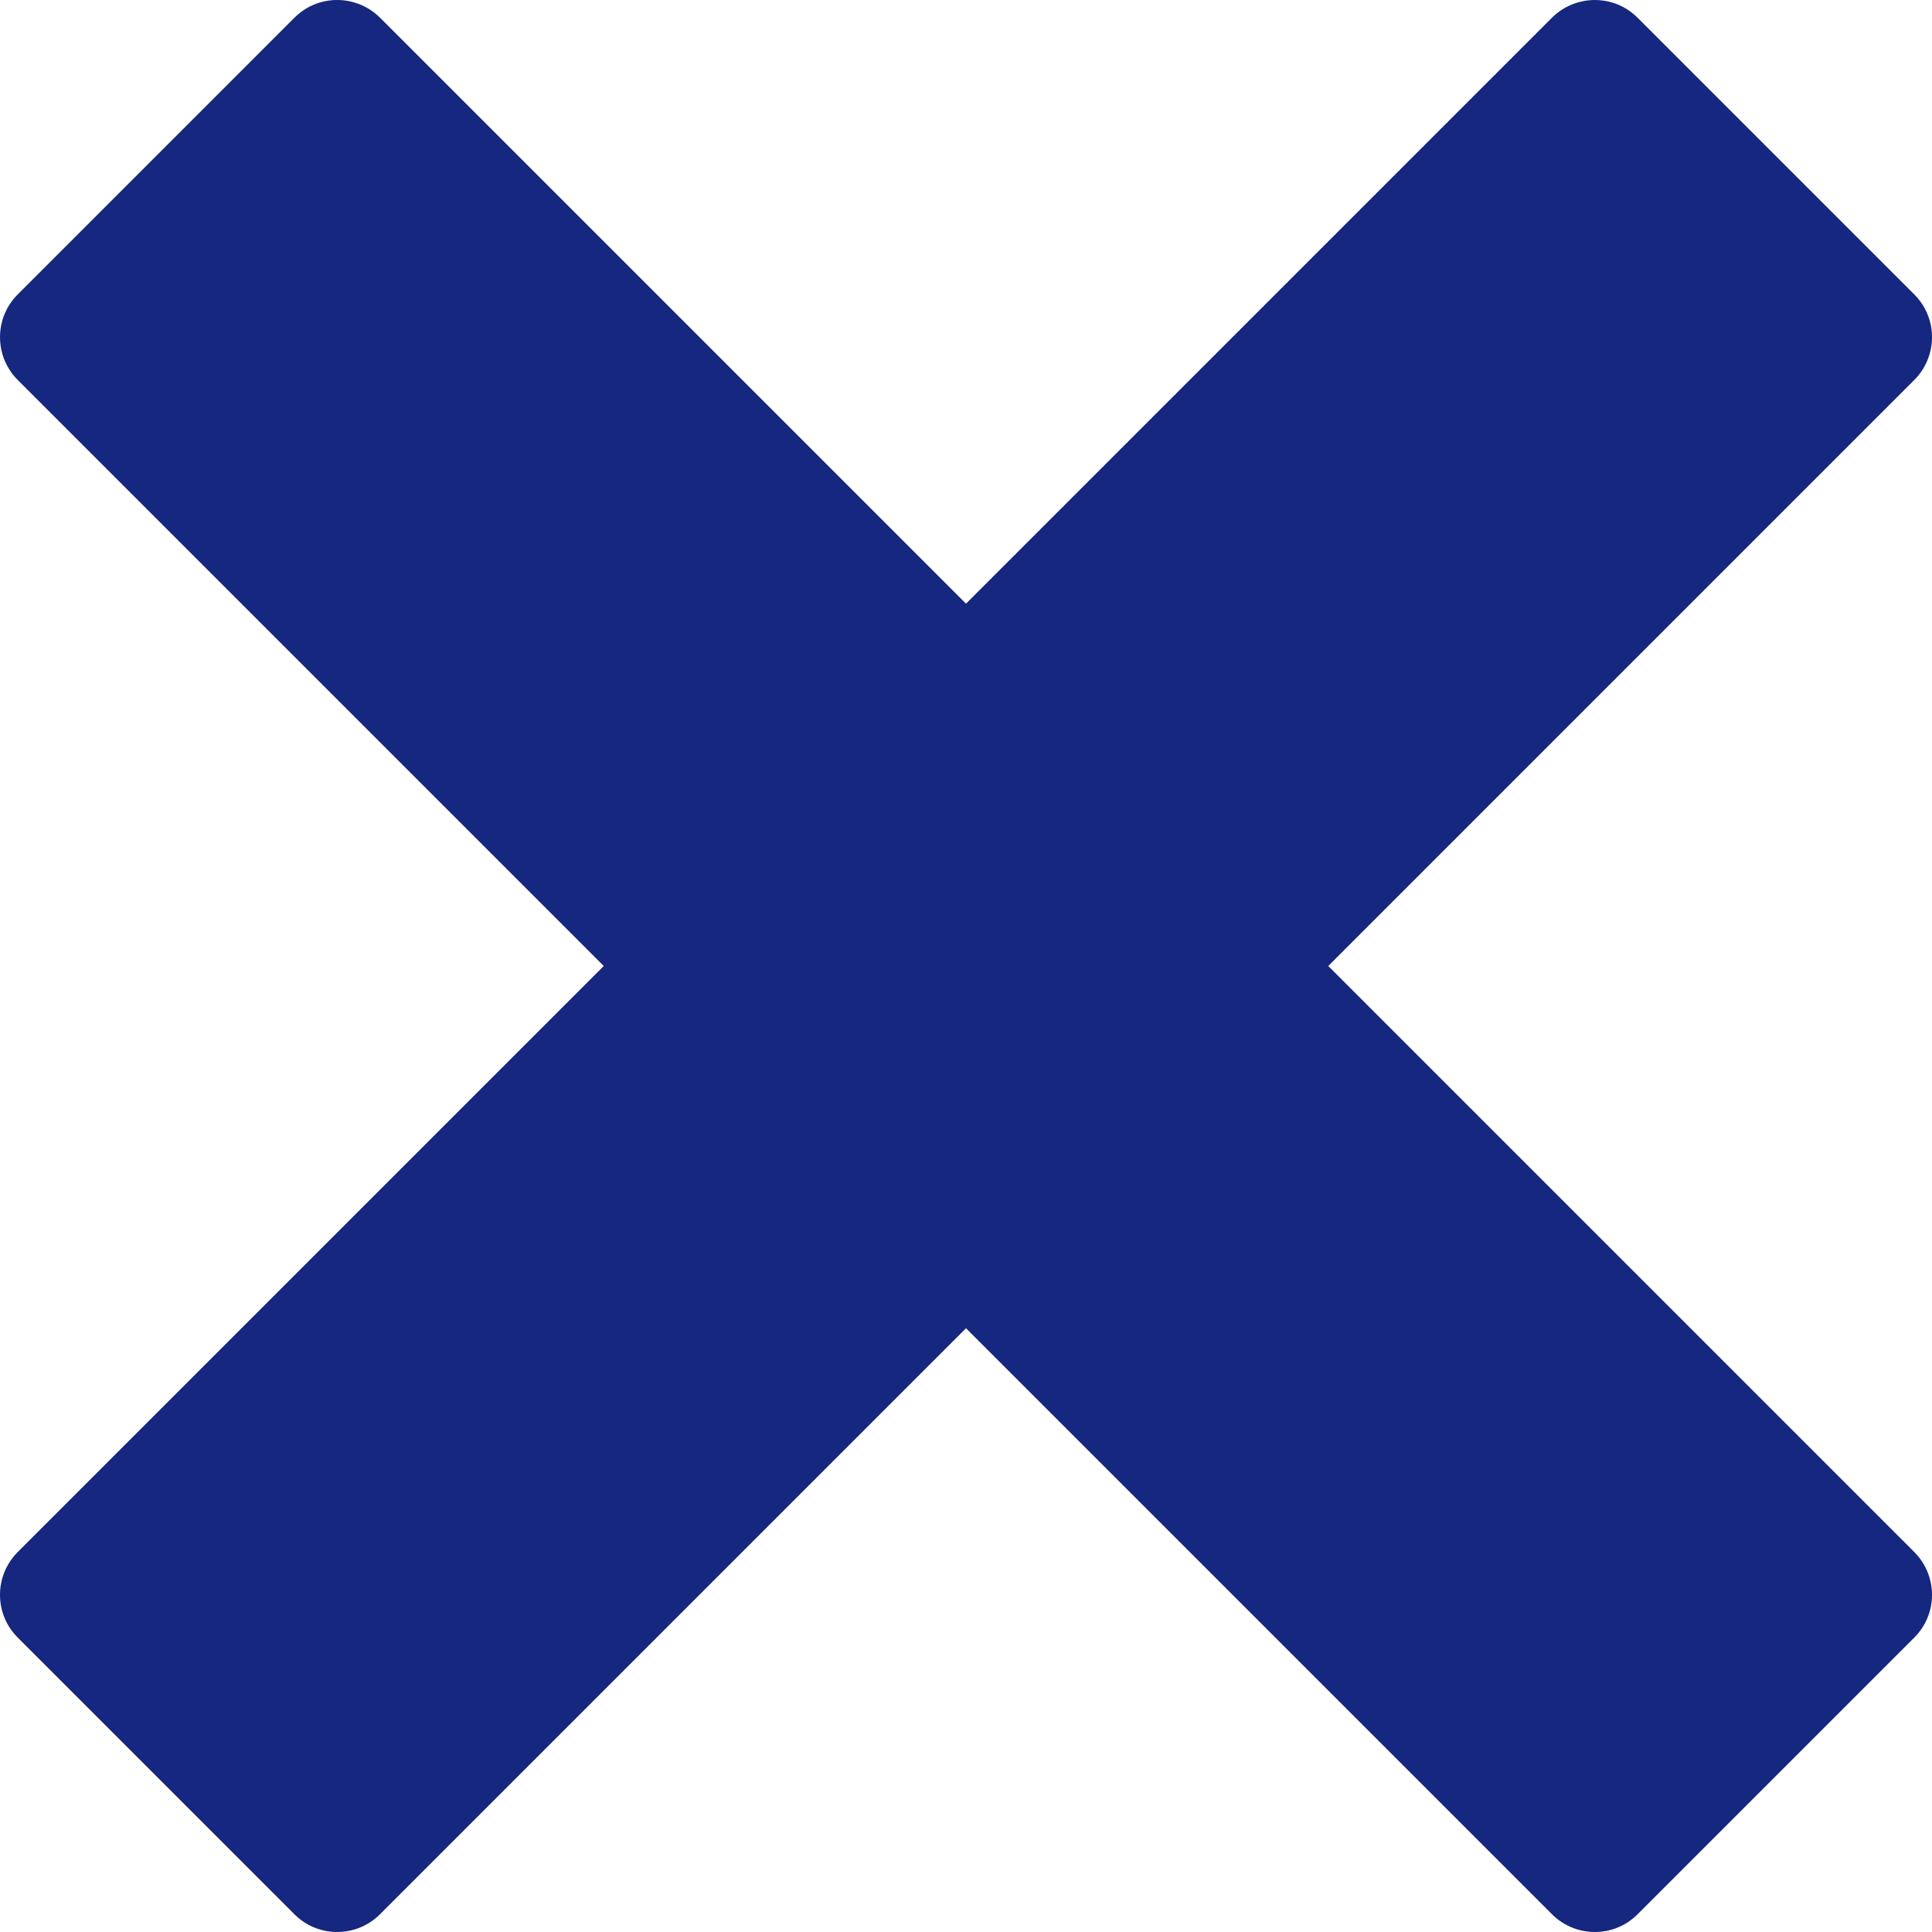 <svg width="32" height="32" xmlns="http://www.w3.org/2000/svg">
 <title>cross</title>

 <g>
  <title>background</title>
  <rect fill="none" id="canvas_background" height="402" width="582" y="-1" x="-1"/>
 </g>
 <g>
  <title>Layer 1</title>
  <path fill="#16277f" id="svg_1" d="m31.708,25.708c0,0 0,0 0,0l-9.708,-9.708l9.708,-9.708c0,0 0,0 0,0c0.105,-0.105 0.18,-0.227 0.229,-0.357c0.133,-0.356 0.057,-0.771 -0.229,-1.057l-4.586,-4.586c-0.286,-0.286 -0.702,-0.361 -1.057,-0.229c-0.13,0.048 -0.252,0.124 -0.357,0.228c0,0 0,0 0,0l-9.708,9.708l-9.708,-9.708c0,0 0,0 0,0c-0.105,-0.104 -0.227,-0.18 -0.357,-0.228c-0.356,-0.133 -0.771,-0.057 -1.057,0.229l-4.586,4.586c-0.286,0.286 -0.361,0.702 -0.229,1.057c0.049,0.13 0.124,0.252 0.229,0.357c0,0 0,0 0,0l9.708,9.708l-9.708,9.708c0,0 0,0 0,0c-0.104,0.105 -0.18,0.227 -0.229,0.357c-0.133,0.355 -0.057,0.771 0.229,1.057l4.586,4.586c0.286,0.286 0.702,0.361 1.057,0.229c0.13,-0.049 0.252,-0.124 0.357,-0.229c0,0 0,0 0,0l9.708,-9.708l9.708,9.708c0,0 0,0 0,0c0.105,0.105 0.227,0.18 0.357,0.229c0.356,0.133 0.771,0.057 1.057,-0.229l4.586,-4.586c0.286,-0.286 0.362,-0.702 0.229,-1.057c-0.049,-0.13 -0.124,-0.252 -0.229,-0.357z"/>
 </g>
</svg>